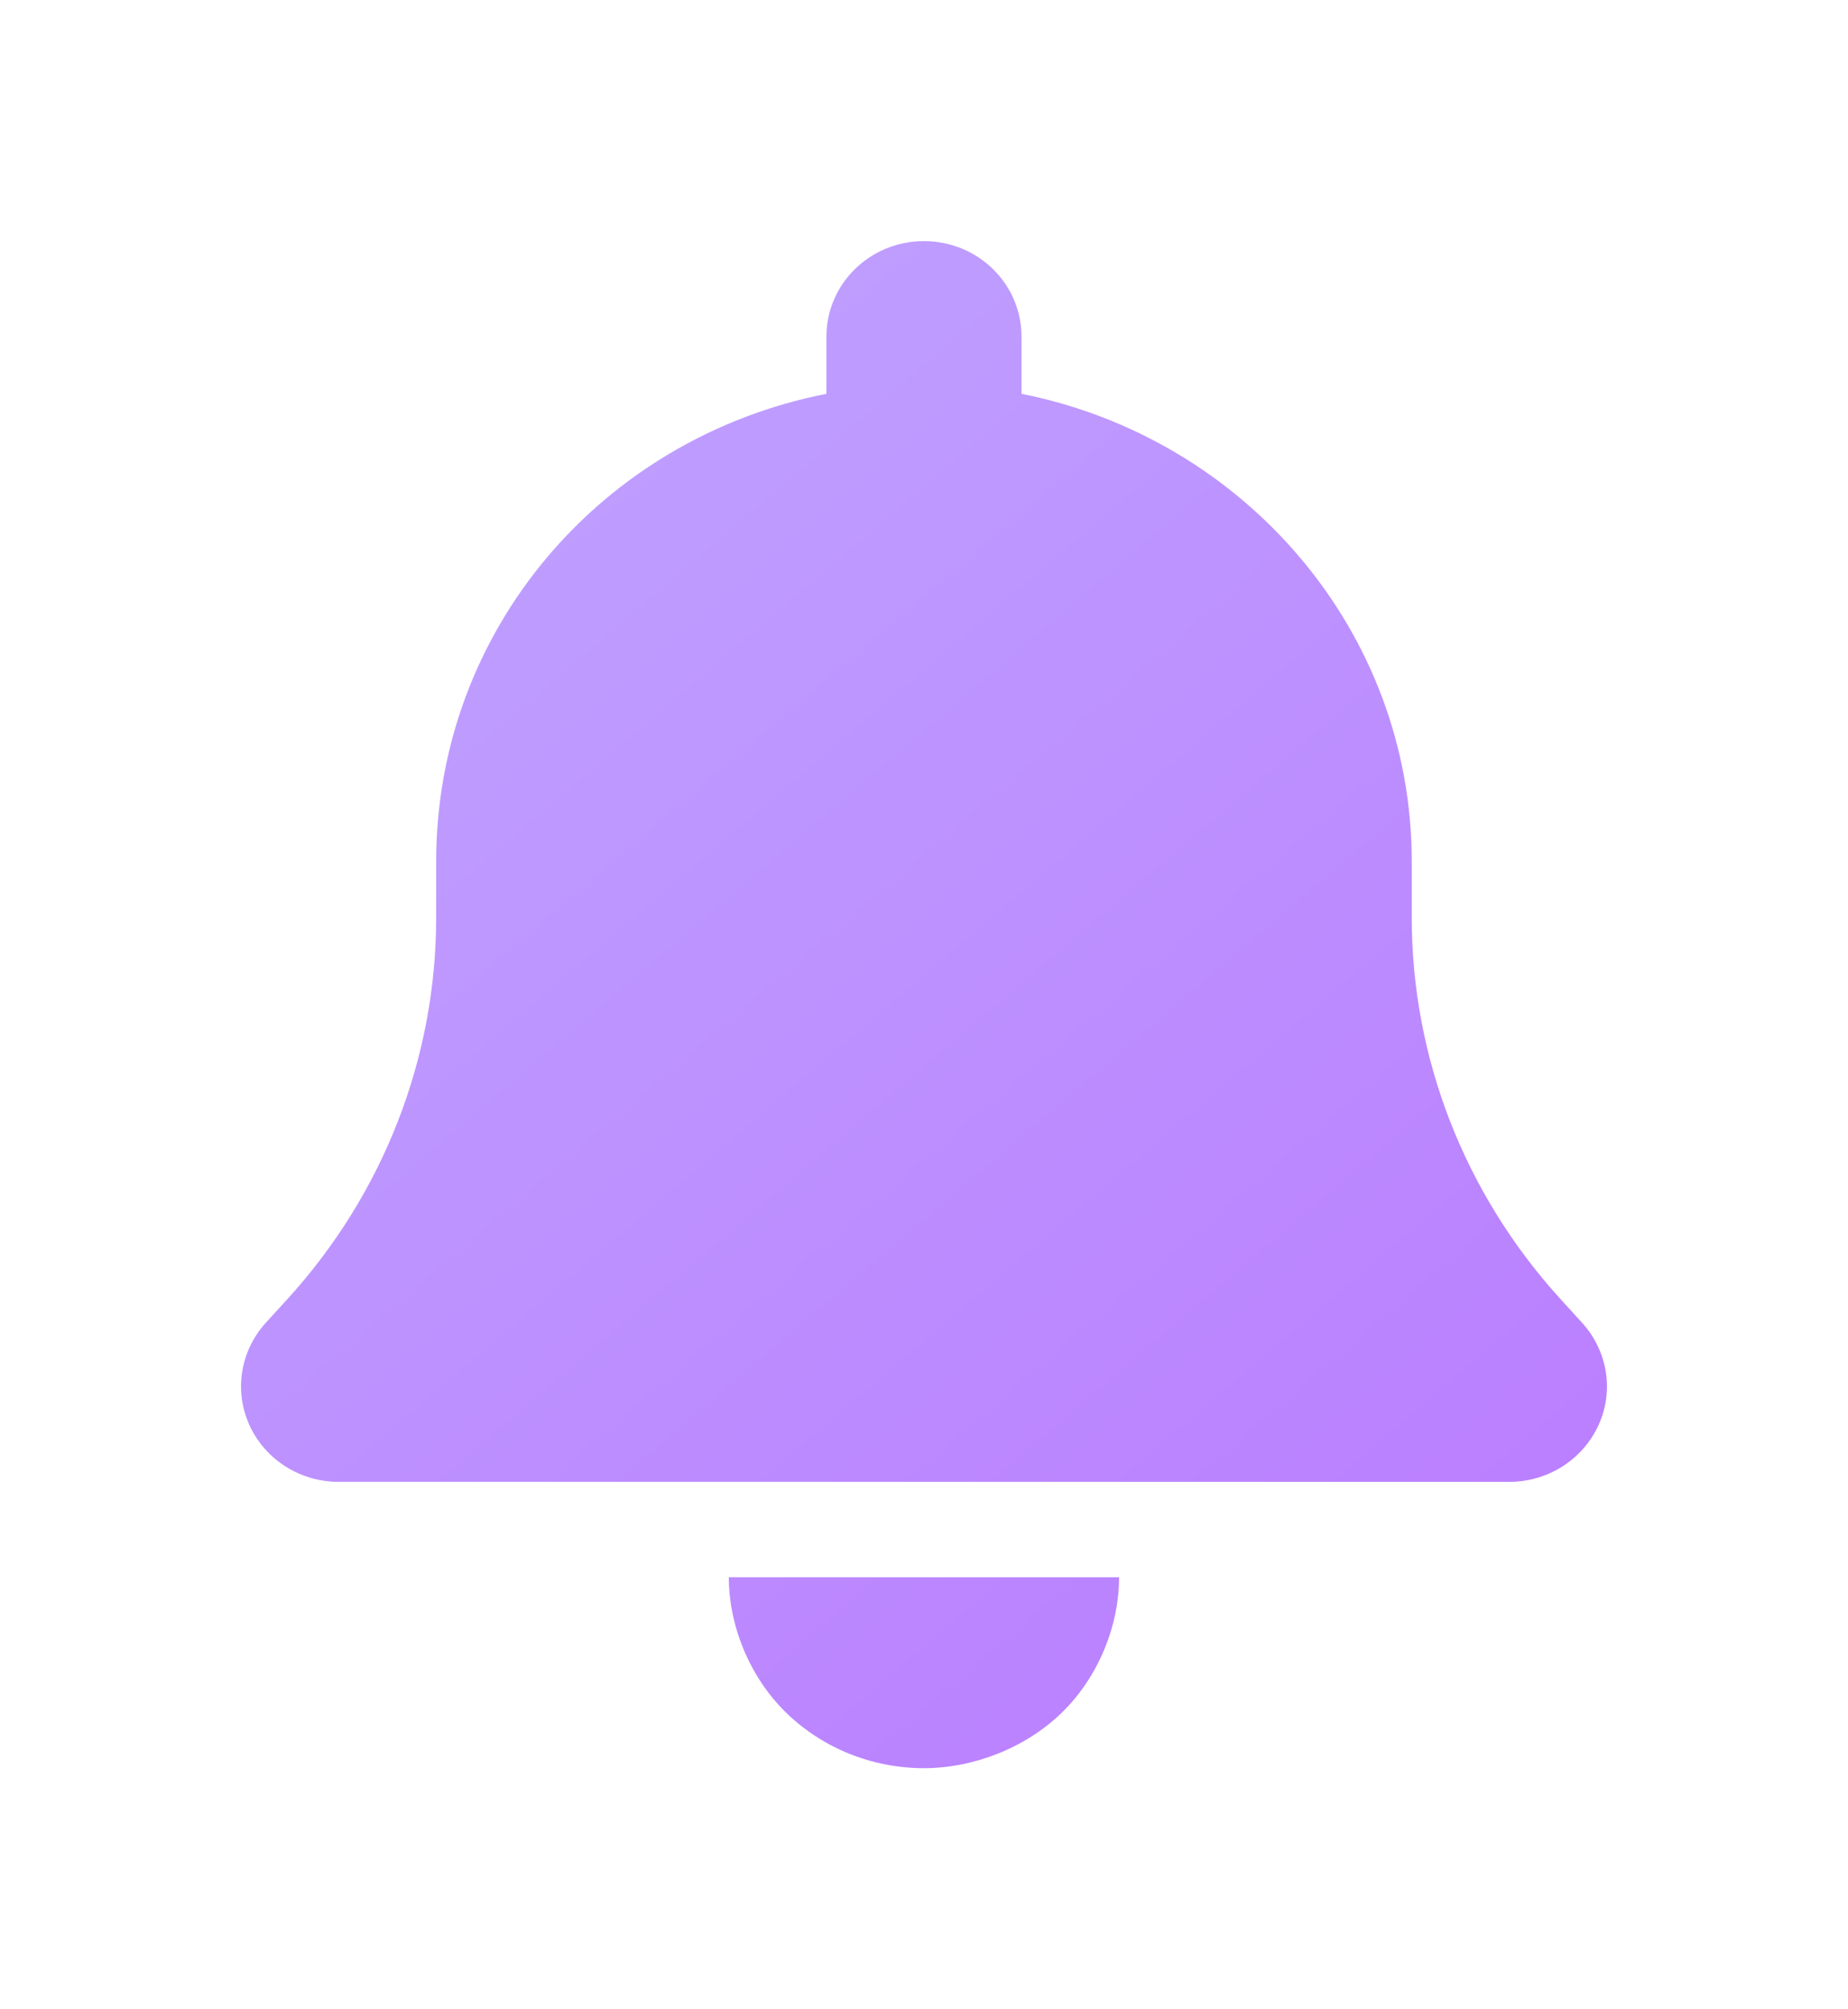 <svg width="46" height="50" viewBox="0 0 46 50" fill="none" xmlns="http://www.w3.org/2000/svg">
<g filter="url(#filter0_d_47_257)">
<path d="M25.427 4.375V5.8C30.967 6.901 35.141 11.693 35.141 17.438V18.833C35.141 22.328 36.454 25.691 38.822 28.303L39.383 28.919C40.021 29.624 40.18 30.619 39.786 31.472C39.391 32.326 38.526 32.875 37.57 32.875H8.428C7.472 32.875 6.605 32.326 6.213 31.472C5.821 30.619 5.978 29.624 6.613 28.919L7.176 28.303C9.547 25.691 10.857 22.328 10.857 18.833V17.438C10.857 11.693 14.962 6.901 20.571 5.8V4.375C20.571 3.064 21.656 2 22.999 2C24.342 2 25.427 3.064 25.427 4.375ZM22.999 40C21.709 40 20.472 39.503 19.561 38.612C18.651 37.721 18.142 36.445 18.142 35.25H27.856C27.856 36.445 27.348 37.721 26.437 38.612C25.526 39.503 24.221 40 22.999 40Z" fill="url(#paint0_linear_47_257)"/>
</g>
<defs>
<filter id="filter0_d_47_257" x="0" y="0" width="46" height="50" filterUnits="userSpaceOnUse" color-interpolation-filters="sRGB">
<feFlood flood-opacity="0" result="BackgroundImageFix"/>
<feColorMatrix in="SourceAlpha" type="matrix" values="0 0 0 0 0 0 0 0 0 0 0 0 0 0 0 0 0 0 127 0" result="hardAlpha"/>
<feOffset dy="4"/>
<feGaussianBlur stdDeviation="3"/>
<feComposite in2="hardAlpha" operator="out"/>
<feColorMatrix type="matrix" values="0 0 0 0 0 0 0 0 0 0 0 0 0 0 0 0 0 0 0.1 0"/>
<feBlend mode="normal" in2="BackgroundImageFix" result="effect1_dropShadow_47_257"/>
<feBlend mode="normal" in="SourceGraphic" in2="effect1_dropShadow_47_257" result="shape"/>
</filter>
<linearGradient id="paint0_linear_47_257" x1="2.5" y1="-1" x2="43" y2="46.5" gradientUnits="userSpaceOnUse">
<stop stop-color="#C0AAFF"/>
<stop offset="1" stop-color="#B974FF"/>
</linearGradient>
</defs>
</svg>
